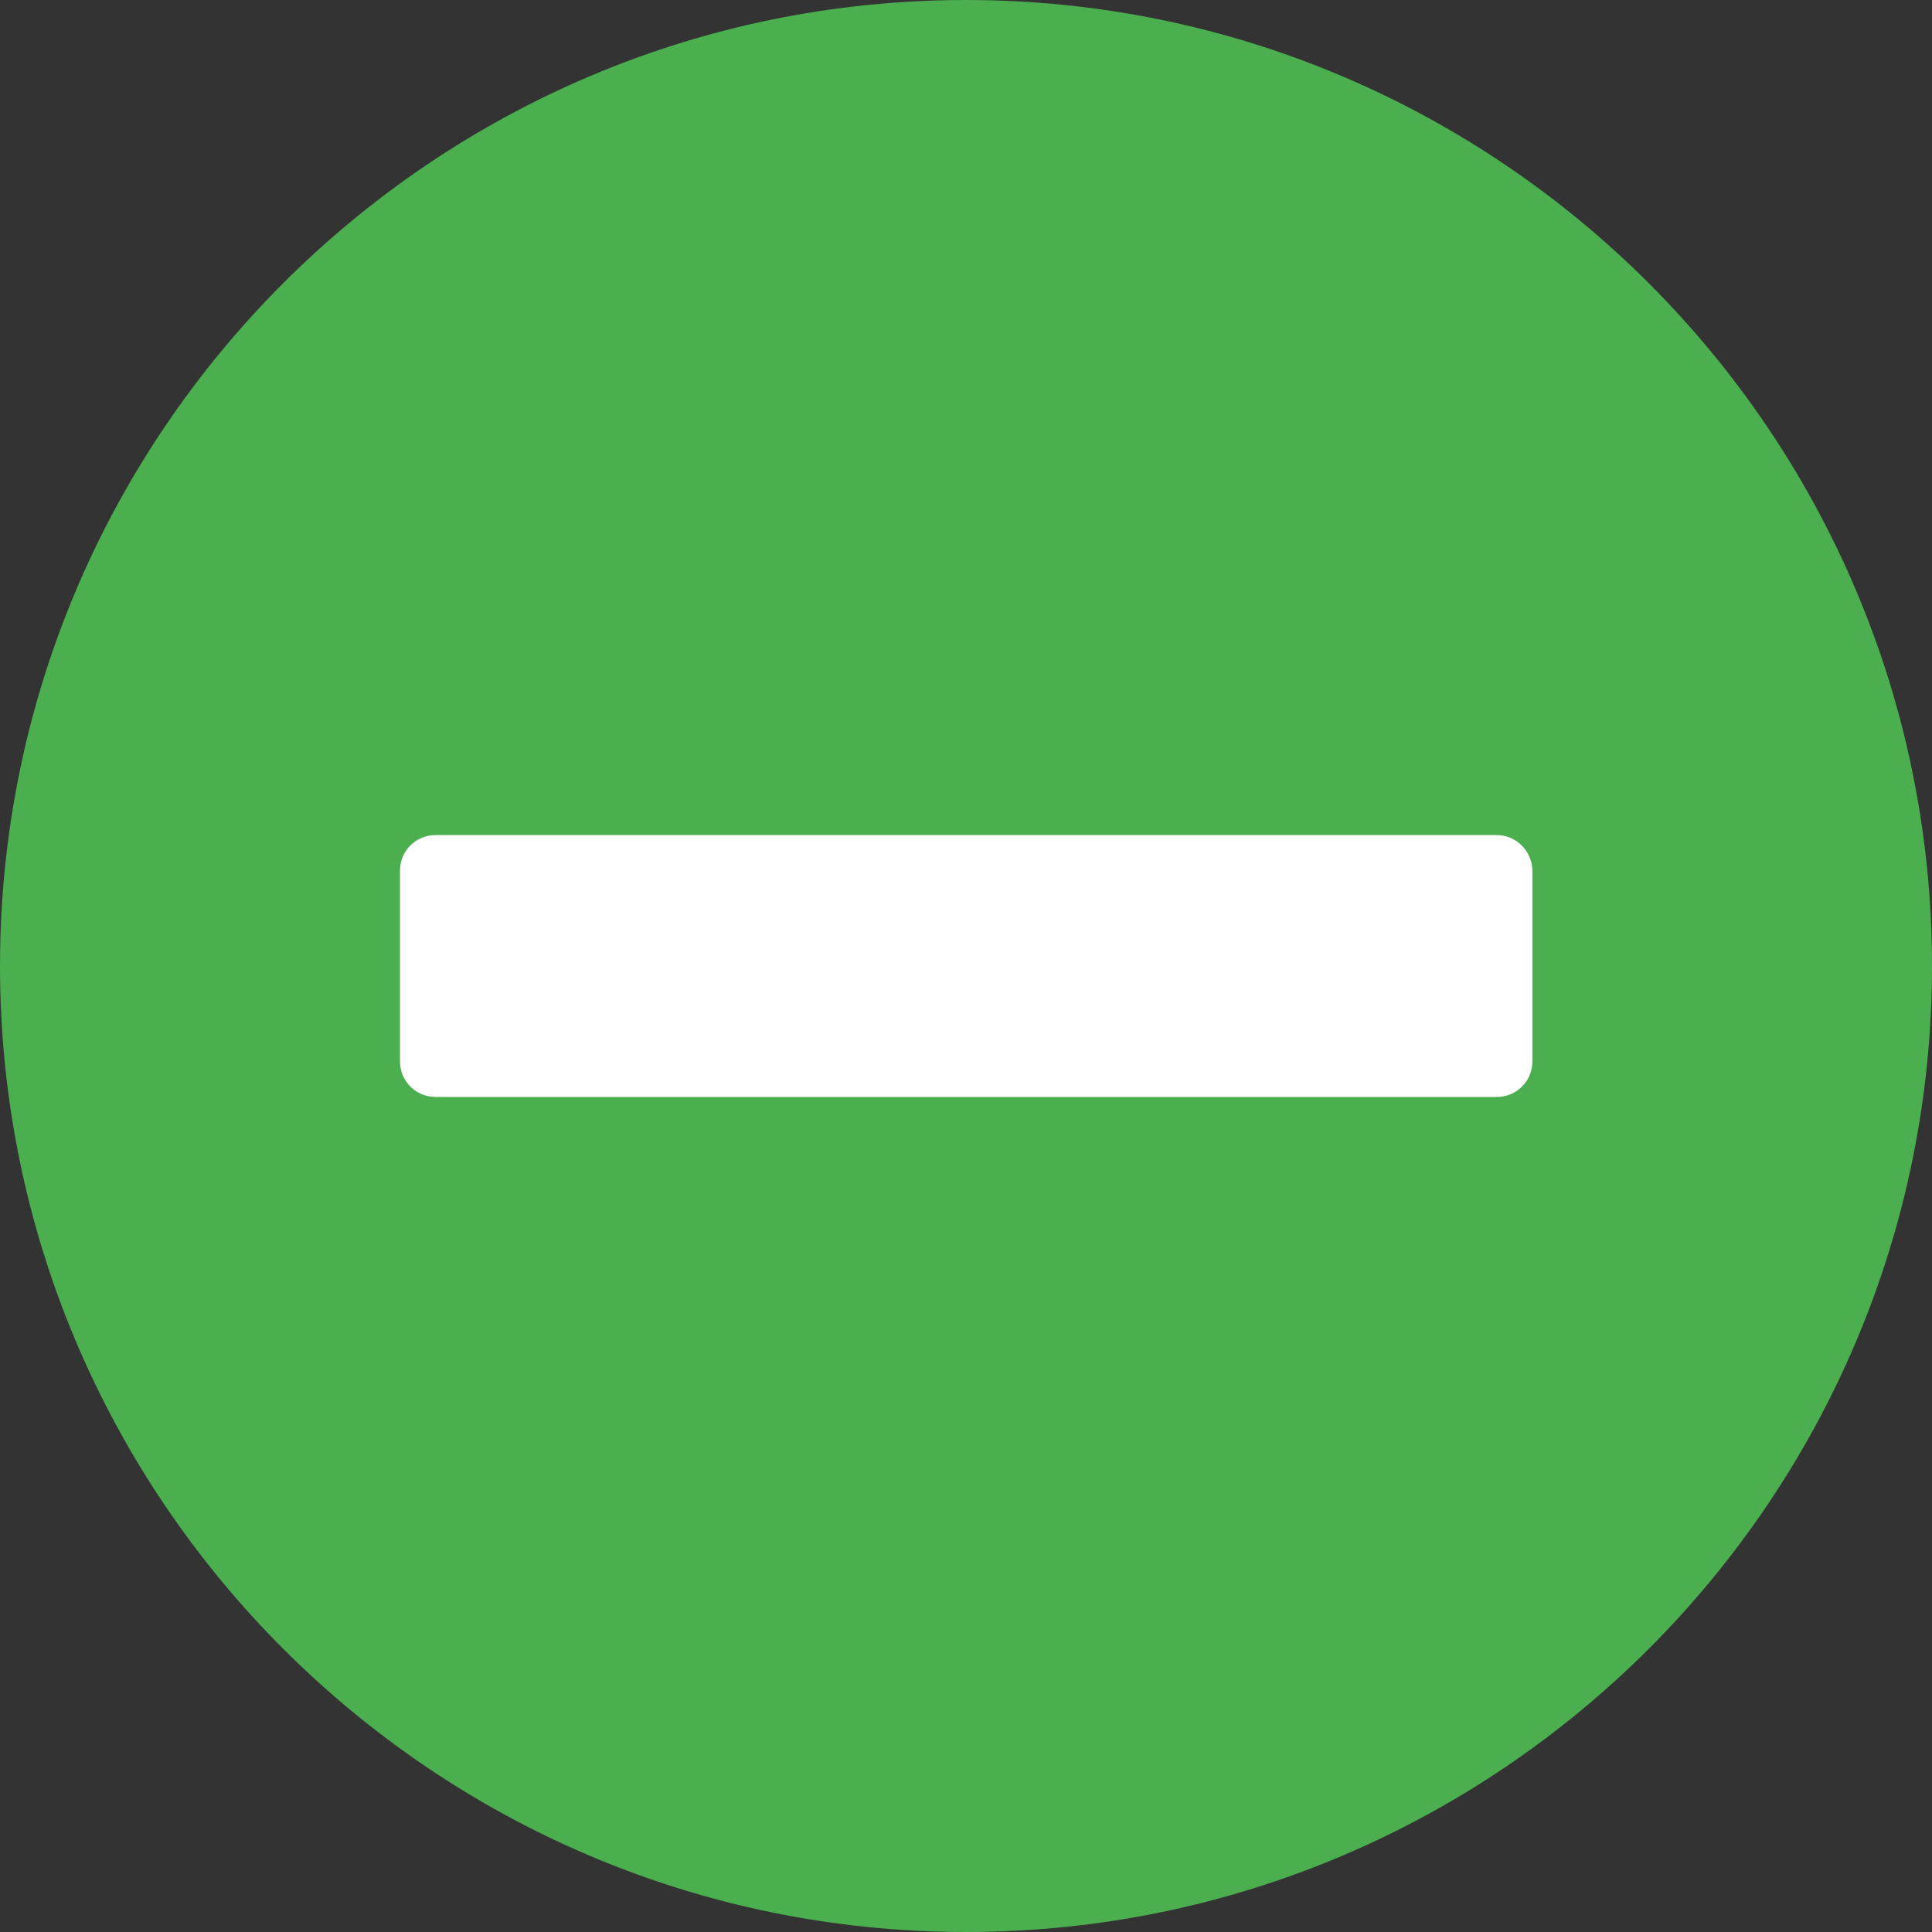 <?xml version="1.0"?>
<svg xmlns="http://www.w3.org/2000/svg" xmlns:xlink="http://www.w3.org/1999/xlink" xmlns:svgjs="http://svgjs.com/svgjs" version="1.1" width="512" height="512" x="0" y="0" viewBox="0 0 512 512" style="enable-background:new 0 0 512 512" xml:space="preserve" class=""><rect x="0" y="0" width="512" height="512" fill="#333333" stroke="none"/><g><path xmlns="http://www.w3.org/2000/svg" clip-rule="evenodd" d="m256 0c-141.2 0-256 114.8-256 256s114.8 256 256 256 256-114.8 256-256-114.8-256-256-256z" fill="#4bae4f" fill-rule="evenodd" data-original="#fec006" class=""/><path xmlns="http://www.w3.org/2000/svg" d="m396.6 221.3h-281.2c-5.2 0-9.4 4.2-9.4 9.4v50.6c0 5.2 4.2 9.4 9.4 9.4h281.3c5.2 0 9.4-4.2 9.4-9.4v-50.6c-.1-5.2-4.3-9.4-9.5-9.4z" fill="#ffffff" data-original="#ffffff" class=""/></g></svg>
